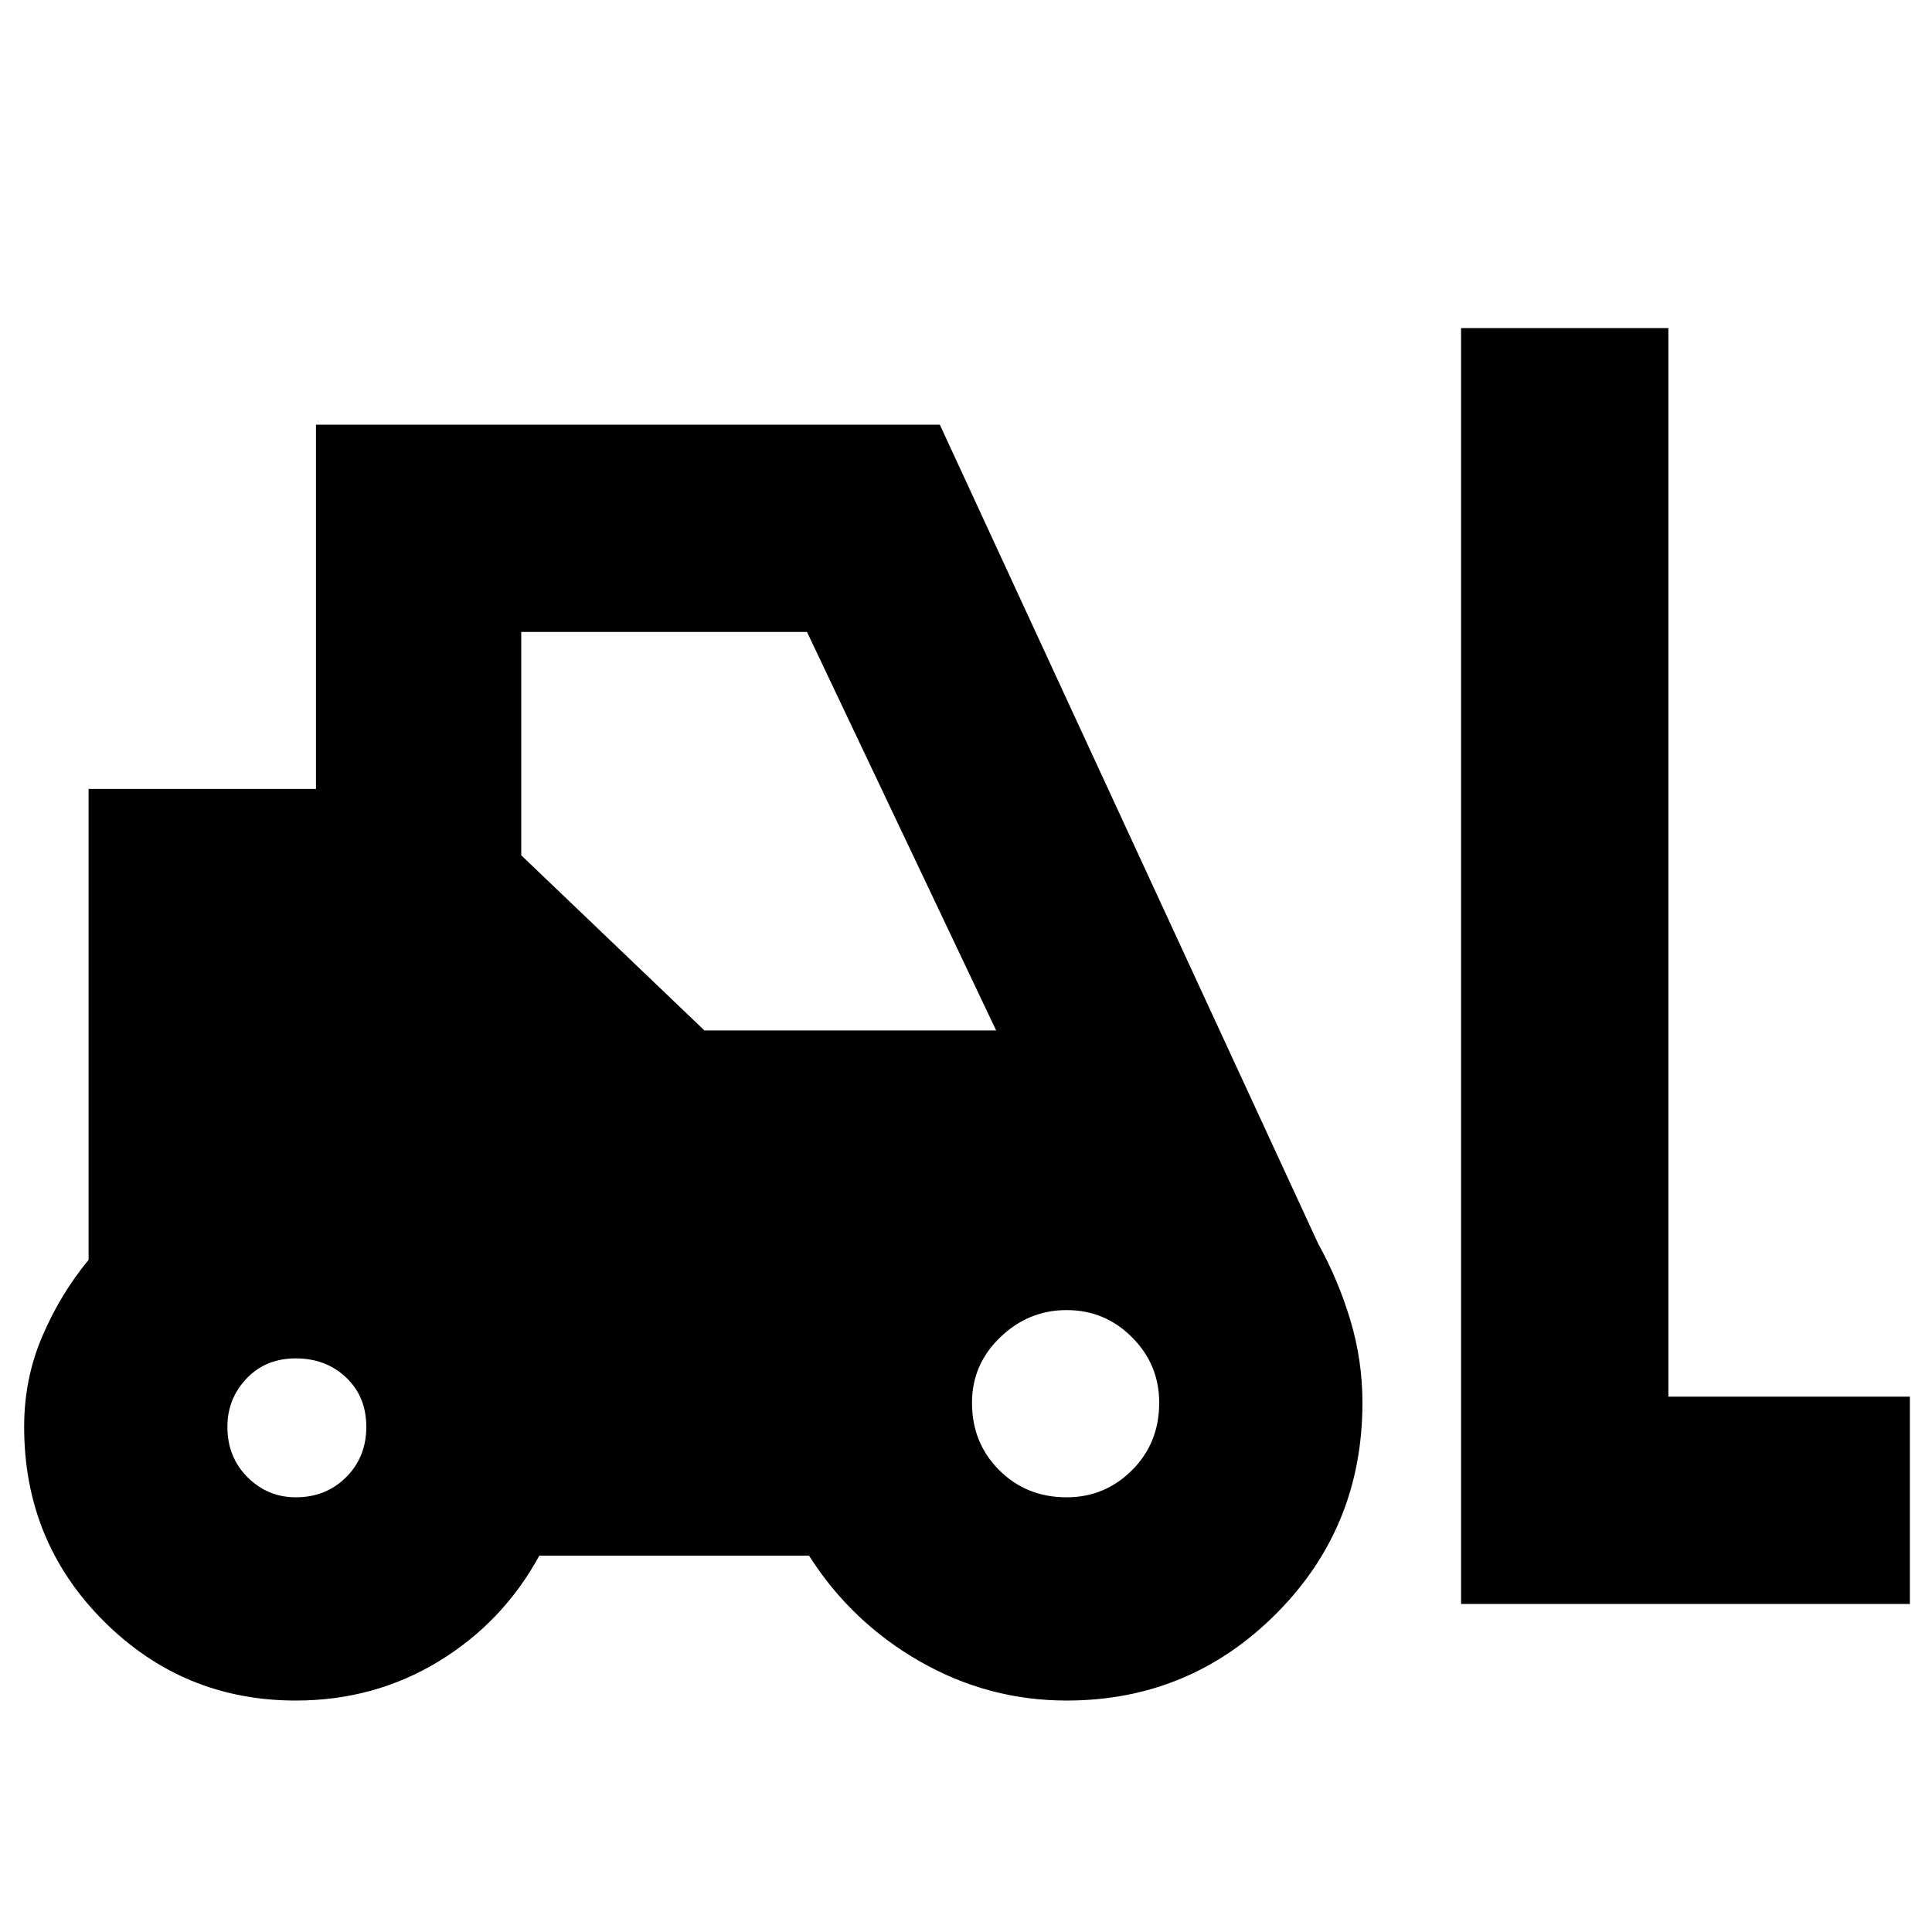 <svg xmlns="http://www.w3.org/2000/svg" height="20" width="20"><path d="M3.062 17.604q-1.166 0-1.989-.823-.823-.823-.823-2.01 0-.5.188-.938.187-.437.479-.791V8.167h2.354V4.396h6.458l3.917 8.479q.208.375.333.792.125.416.125.854 0 1.291-.896 2.187-.896.896-2.166.896-.813 0-1.521-.406-.709-.406-1.146-1.094H5.583q-.375.688-1.041 1.094-.667.406-1.48.406Zm12.063-1V3.396h2.146v11.062h2.5v2.146ZM3.062 15.5q.313 0 .521-.208.209-.209.209-.521 0-.313-.209-.511-.208-.198-.521-.198-.312 0-.51.209-.198.208-.198.5 0 .312.208.521.209.208.5.208Zm7.98 0q.396 0 .677-.281t.281-.698q0-.396-.281-.677-.281-.282-.677-.282t-.688.282q-.292.281-.292.677 0 .417.282.698.281.281.698.281Zm-3.75-4.833h3.02L8.354 6.542H5.396v2.312Z"/></svg>